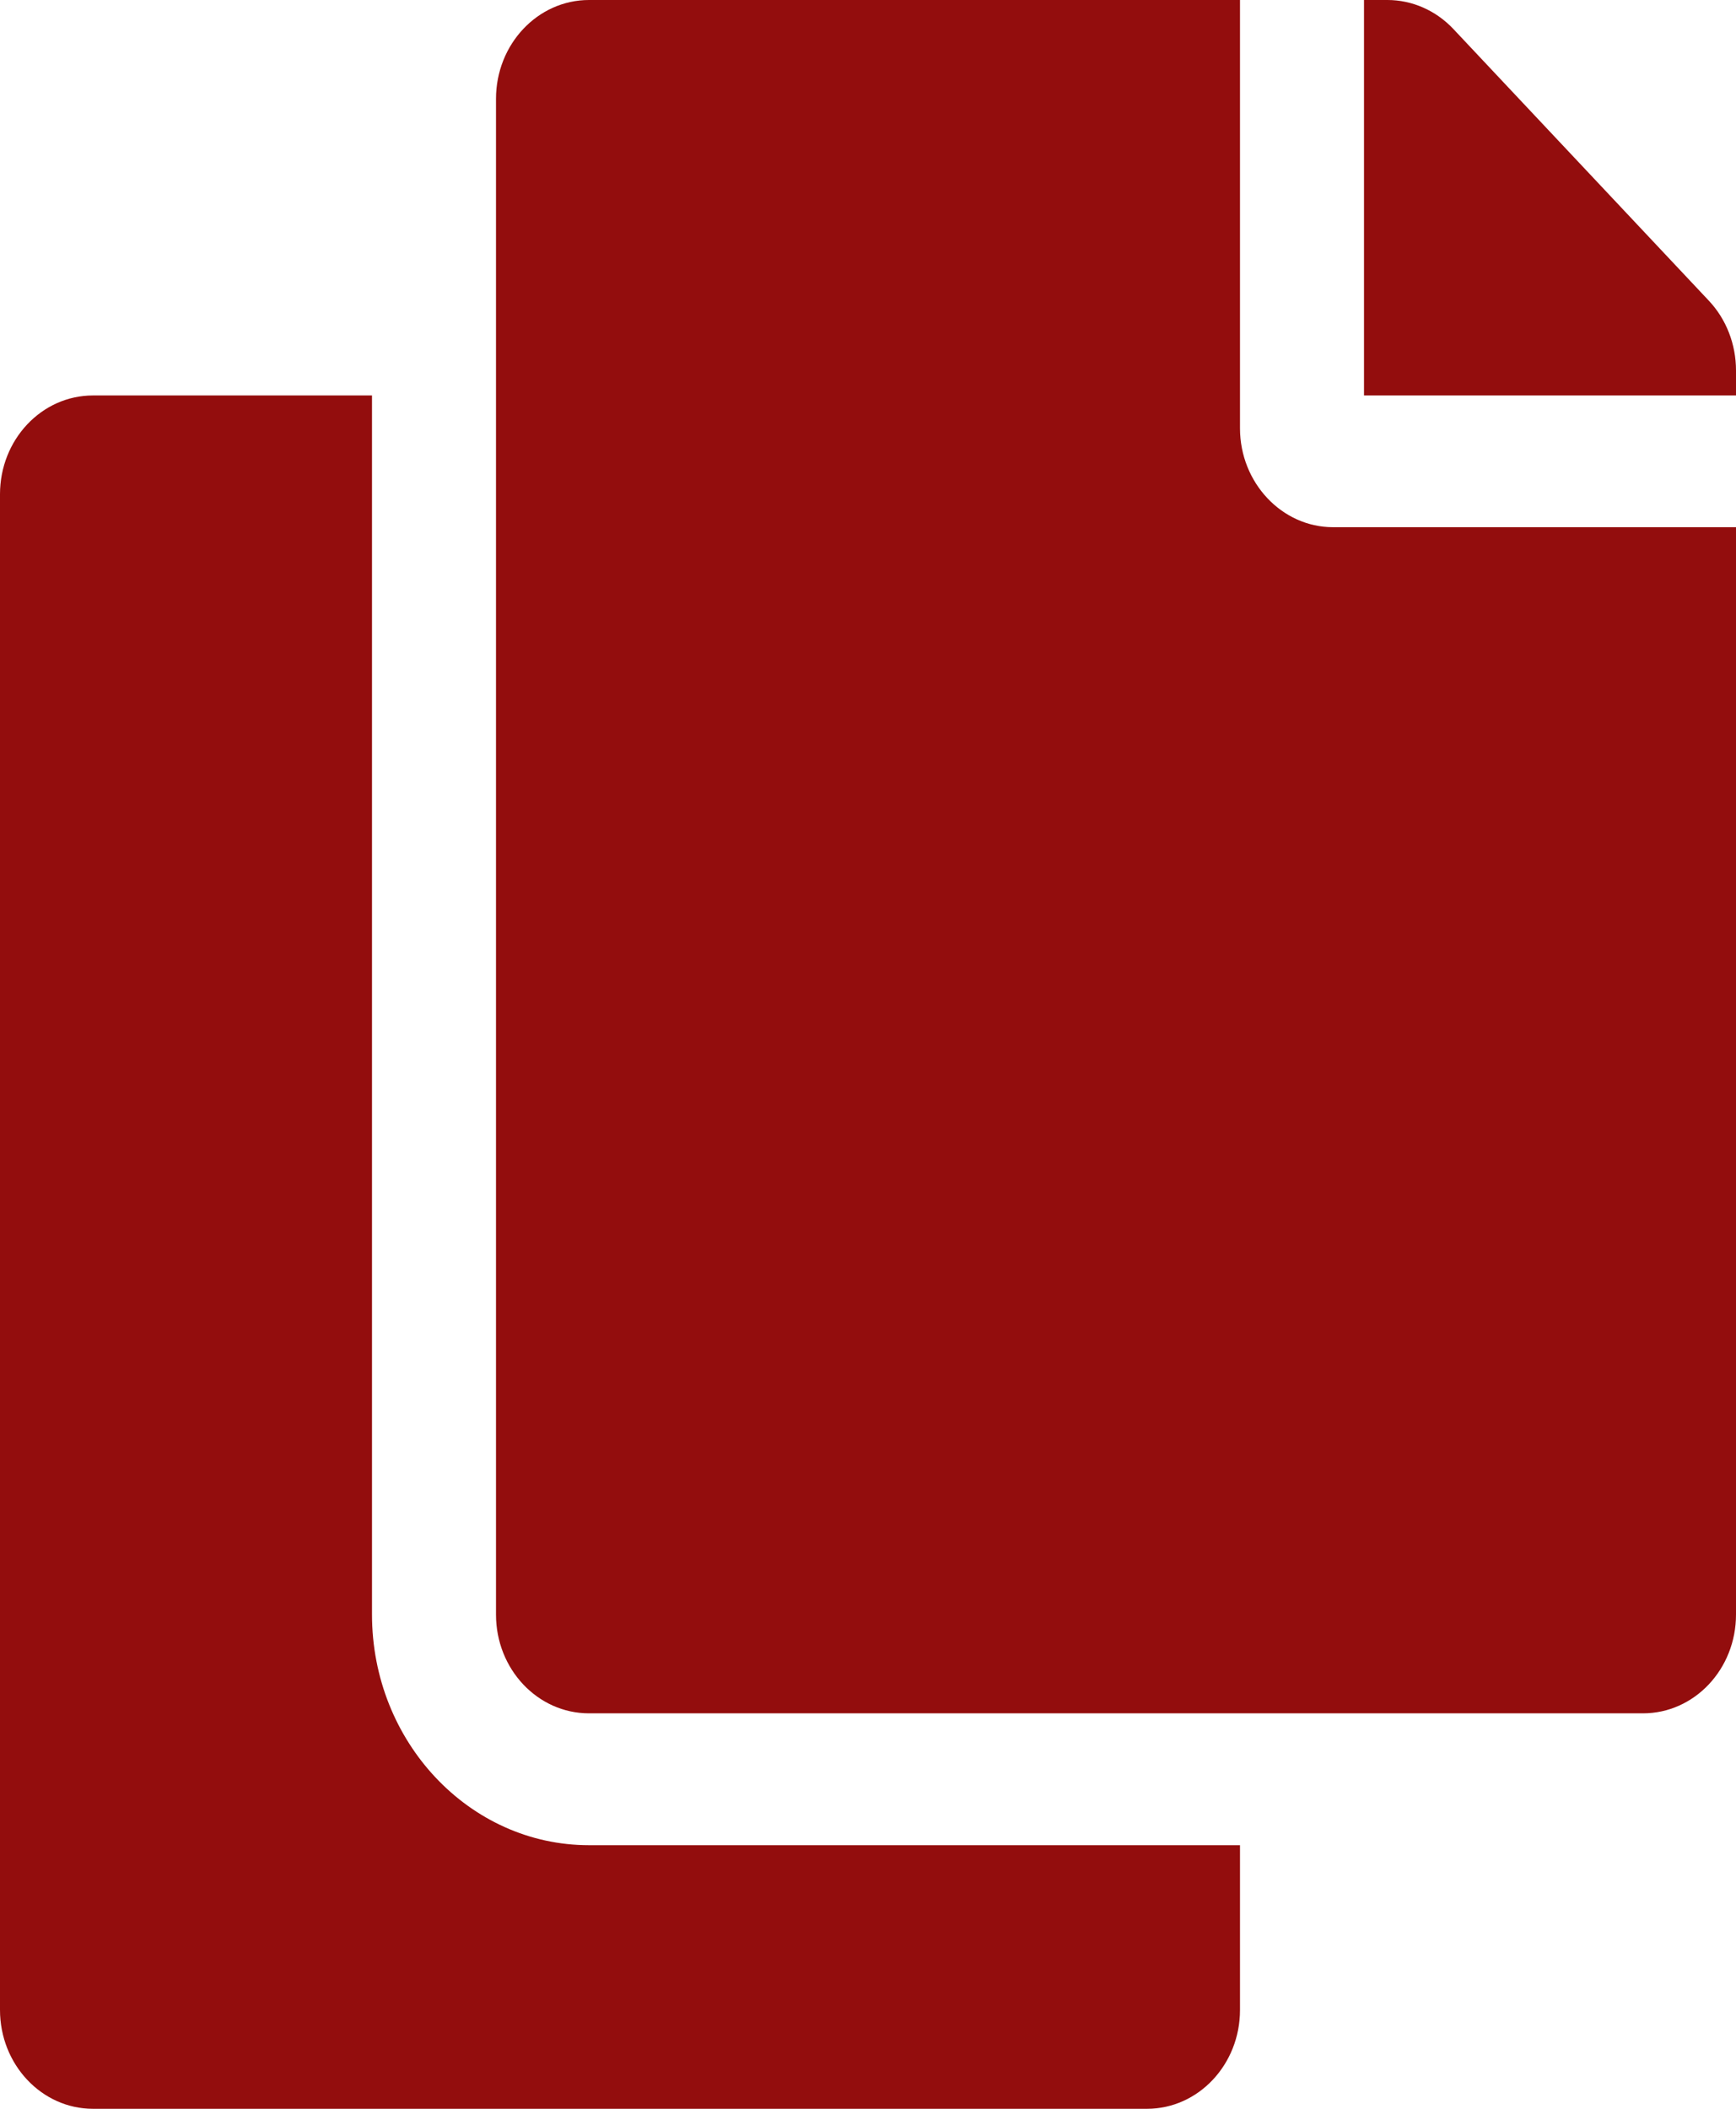 <svg width="14" height="17" viewBox="0 0 14 17" fill="none" xmlns="http://www.w3.org/2000/svg">
<path d="M10 14.875V16.203C10 16.643 9.664 17 9.25 17H0.75C0.336 17 0 16.643 0 16.203V3.984C0 3.544 0.336 3.188 0.75 3.188H3V13.016C3 14.041 3.785 14.875 4.75 14.875H10ZM10 3.453V0H4.75C4.336 0 4 0.357 4 0.797V13.016C4 13.456 4.336 13.812 4.75 13.812H13.25C13.664 13.812 14 13.456 14 13.016V4.25H10.75C10.338 4.25 10 3.891 10 3.453ZM13.78 2.423L11.72 0.233C11.579 0.084 11.388 1.10499e-06 11.189 0H11V3.188H14V2.986C14 2.775 13.921 2.572 13.78 2.423Z" fill="#930D0D"/>
</svg>
